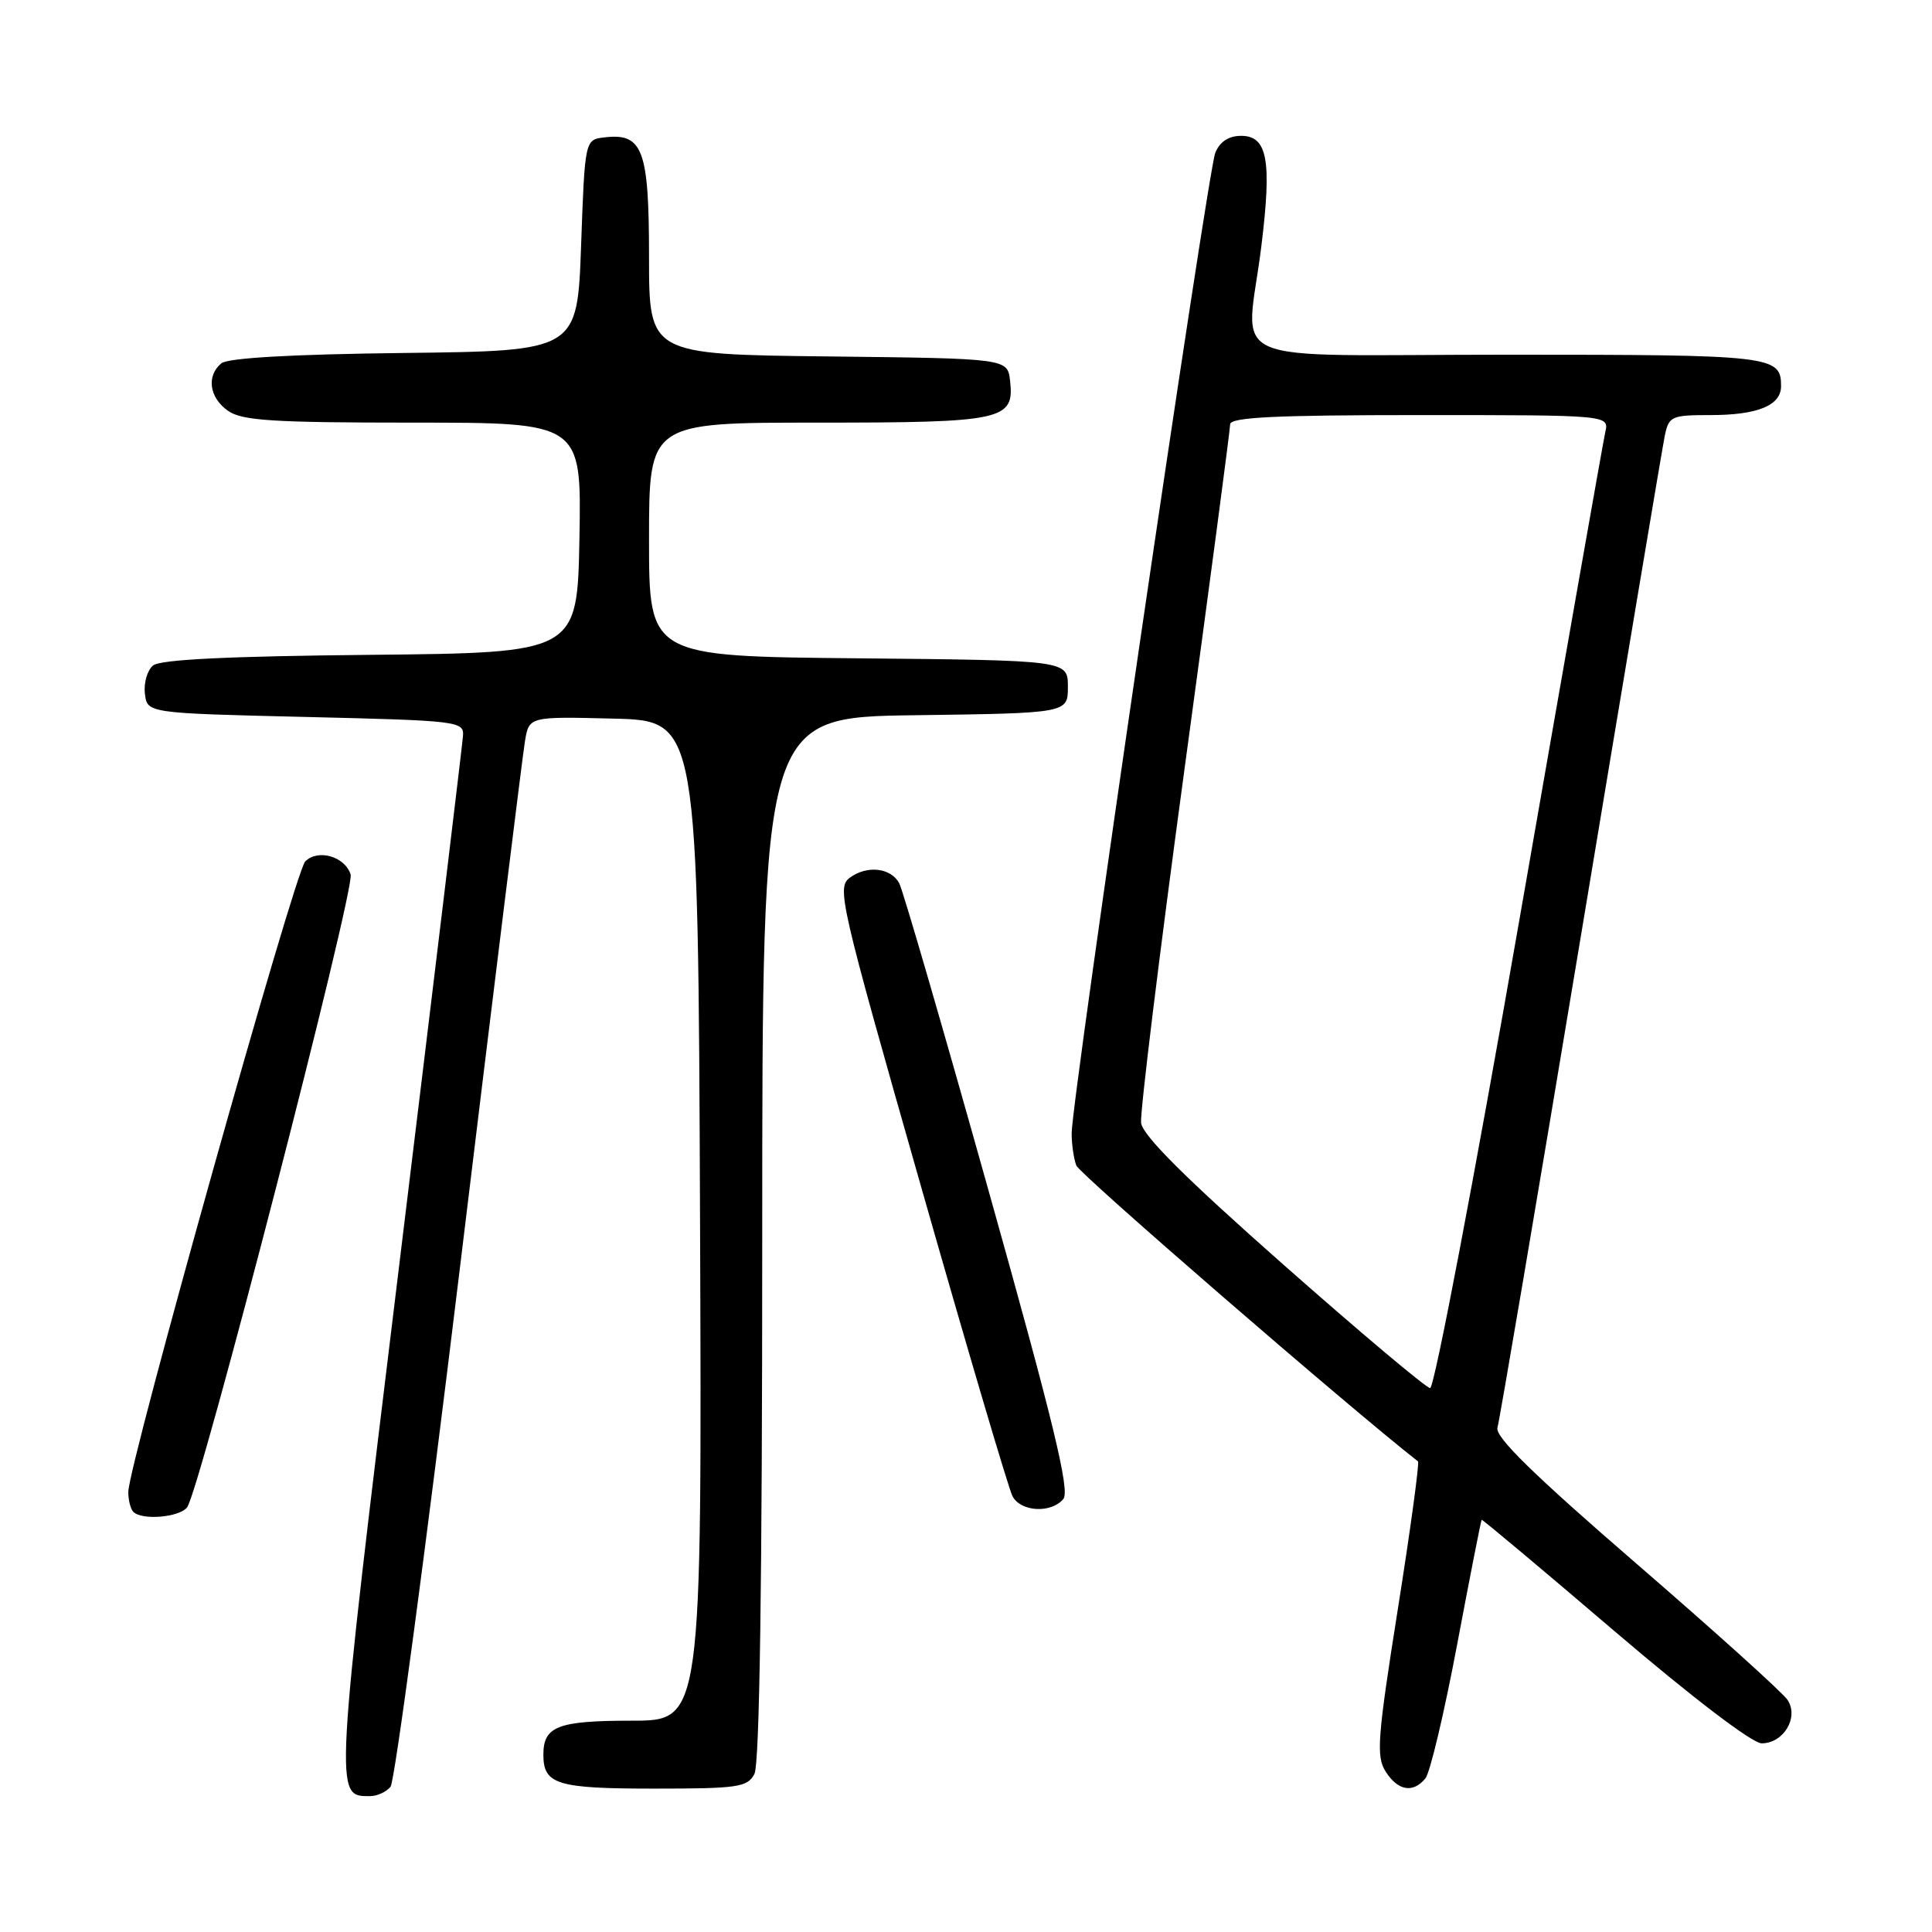 <?xml version="1.0" encoding="UTF-8" standalone="no"?>
<!DOCTYPE svg PUBLIC "-//W3C//DTD SVG 1.1//EN" "http://www.w3.org/Graphics/SVG/1.1/DTD/svg11.dtd" >
<svg xmlns="http://www.w3.org/2000/svg" xmlns:xlink="http://www.w3.org/1999/xlink" version="1.1" viewBox="0 0 256 256">
 <g >
 <path fill="currentColor"
d=" M 51.75 236.75 C 52.30 236.06 56.41 205.35 60.88 168.50 C 65.35 131.65 69.25 100.02 69.56 98.22 C 70.10 94.94 70.10 94.94 81.30 95.22 C 92.50 95.50 92.50 95.50 92.76 161.75 C 93.01 228.00 93.01 228.00 83.71 228.00 C 73.91 228.00 72.00 228.74 72.00 232.50 C 72.00 236.45 73.79 237.00 86.66 237.00 C 97.77 237.00 99.03 236.82 99.96 235.07 C 100.65 233.79 101.00 209.77 101.00 164.09 C 101.00 95.04 101.00 95.04 121.25 94.77 C 141.50 94.50 141.50 94.50 141.50 91.00 C 141.50 87.50 141.50 87.50 113.75 87.23 C 86.00 86.97 86.00 86.97 86.00 71.48 C 86.00 56.00 86.00 56.00 108.31 56.00 C 132.95 56.00 134.43 55.68 133.84 50.45 C 133.50 47.50 133.50 47.50 109.75 47.23 C 86.00 46.96 86.00 46.96 86.00 34.05 C 86.00 19.82 85.18 17.61 80.12 18.20 C 77.50 18.50 77.50 18.50 77.00 32.50 C 76.50 46.50 76.50 46.50 53.58 46.77 C 38.72 46.94 30.19 47.43 29.33 48.14 C 27.32 49.81 27.73 52.70 30.22 54.44 C 32.07 55.74 36.18 56.00 54.75 56.00 C 77.05 56.00 77.05 56.00 76.78 71.25 C 76.50 86.50 76.50 86.50 49.08 86.77 C 30.28 86.95 21.23 87.39 20.28 88.18 C 19.52 88.81 19.03 90.49 19.20 91.91 C 19.50 94.50 19.50 94.50 40.50 95.00 C 60.73 95.48 61.49 95.57 61.35 97.50 C 61.27 98.60 57.49 129.97 52.95 167.21 C 44.26 238.51 44.29 238.00 49.00 238.00 C 49.97 238.00 51.20 237.44 51.75 236.75 Z  M 188.87 235.65 C 189.49 234.91 191.38 226.92 193.08 217.90 C 194.78 208.88 196.24 201.45 196.33 201.38 C 196.42 201.31 204.34 207.94 213.92 216.13 C 224.29 224.98 232.19 231.00 233.43 231.00 C 236.34 231.00 238.39 227.56 236.86 225.25 C 236.23 224.29 227.20 216.15 216.81 207.17 C 203.15 195.36 198.06 190.37 198.42 189.17 C 198.70 188.25 203.67 158.93 209.48 124.00 C 215.28 89.08 220.28 59.26 220.59 57.75 C 221.13 55.15 221.46 55.00 226.65 55.00 C 232.89 55.00 236.00 53.73 236.00 51.16 C 236.00 47.13 234.88 47.00 199.80 47.00 C 160.85 47.00 165.14 48.89 167.14 32.58 C 168.54 21.23 167.94 18.00 164.46 18.00 C 162.81 18.00 161.64 18.76 161.03 20.25 C 160.03 22.69 141.99 145.79 142.00 150.17 C 142.00 151.64 142.28 153.56 142.62 154.44 C 143.05 155.58 178.76 186.50 187.89 193.64 C 188.10 193.80 186.90 202.62 185.22 213.22 C 182.51 230.33 182.33 232.75 183.61 234.75 C 185.24 237.30 187.23 237.64 188.87 235.65 Z  M 24.78 199.75 C 26.42 197.76 47.08 117.82 46.46 115.87 C 45.70 113.48 42.12 112.45 40.44 114.15 C 39.06 115.54 17.00 194.17 17.00 197.69 C 17.00 198.78 17.30 199.97 17.67 200.33 C 18.80 201.47 23.70 201.07 24.78 199.75 Z  M 140.90 198.62 C 141.80 197.54 139.58 188.39 131.02 157.87 C 124.95 136.21 119.61 117.83 119.14 117.00 C 118.00 114.97 114.89 114.63 112.62 116.29 C 110.85 117.59 111.26 119.38 122.00 157.07 C 128.18 178.76 133.65 197.29 134.16 198.25 C 135.25 200.34 139.29 200.56 140.90 198.62 Z  M 170.00 167.52 C 157.10 156.13 151.41 150.46 151.20 148.79 C 151.04 147.48 153.63 126.39 156.95 101.93 C 160.28 77.47 163.00 56.90 163.00 56.23 C 163.00 55.29 168.95 55.00 188.11 55.00 C 213.22 55.00 213.22 55.00 212.71 57.25 C 212.43 58.49 207.32 87.51 201.35 121.75 C 195.38 155.98 190.05 183.97 189.50 183.93 C 188.95 183.89 180.18 176.51 170.00 167.52 Z "/>
</g>
</svg>